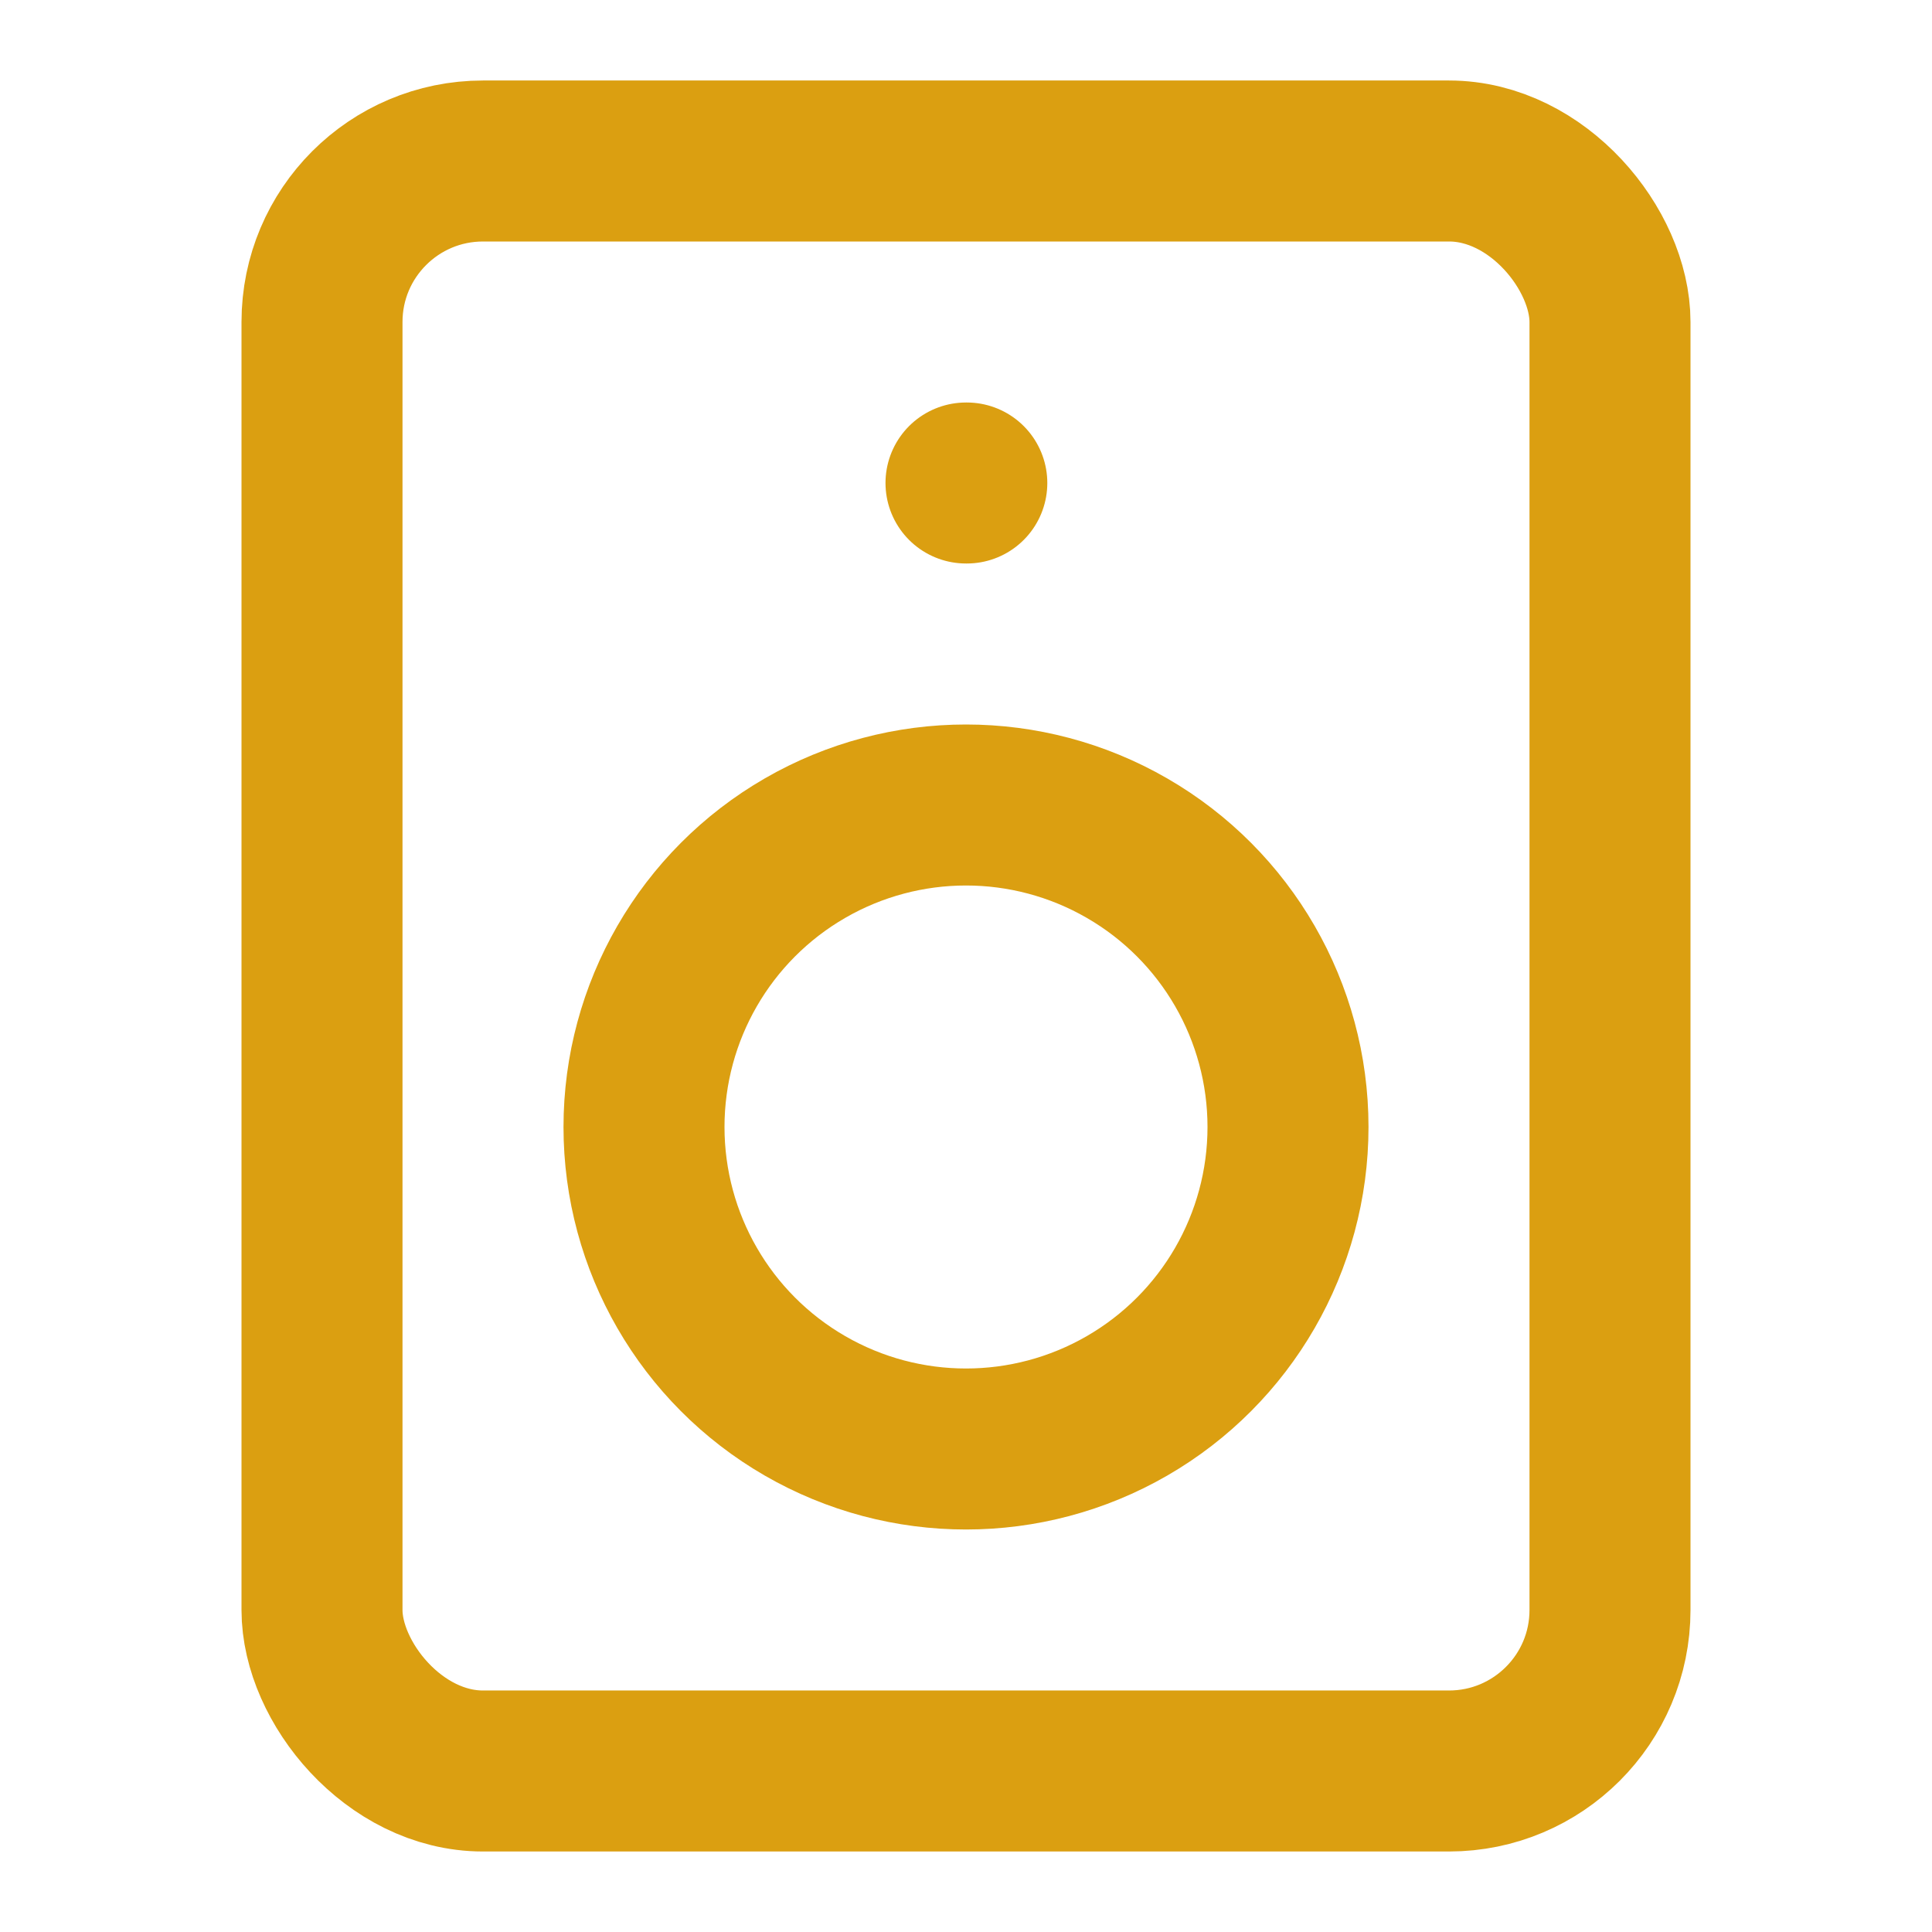 <svg xmlns="http://www.w3.org/2000/svg" width="32" height="32" viewBox="0 0 24 24" fill="none" stroke="#db9f11" stroke-width="2" stroke-linecap="round" stroke-linejoin="round" class="feather feather-speaker"><rect x="4" y="2" width="16" height="20" rx="2" ry="2"></rect><circle cx="12" cy="14" r="4"></circle><line x1="12" y1="6" x2="12.01" y2="6"></line></svg>